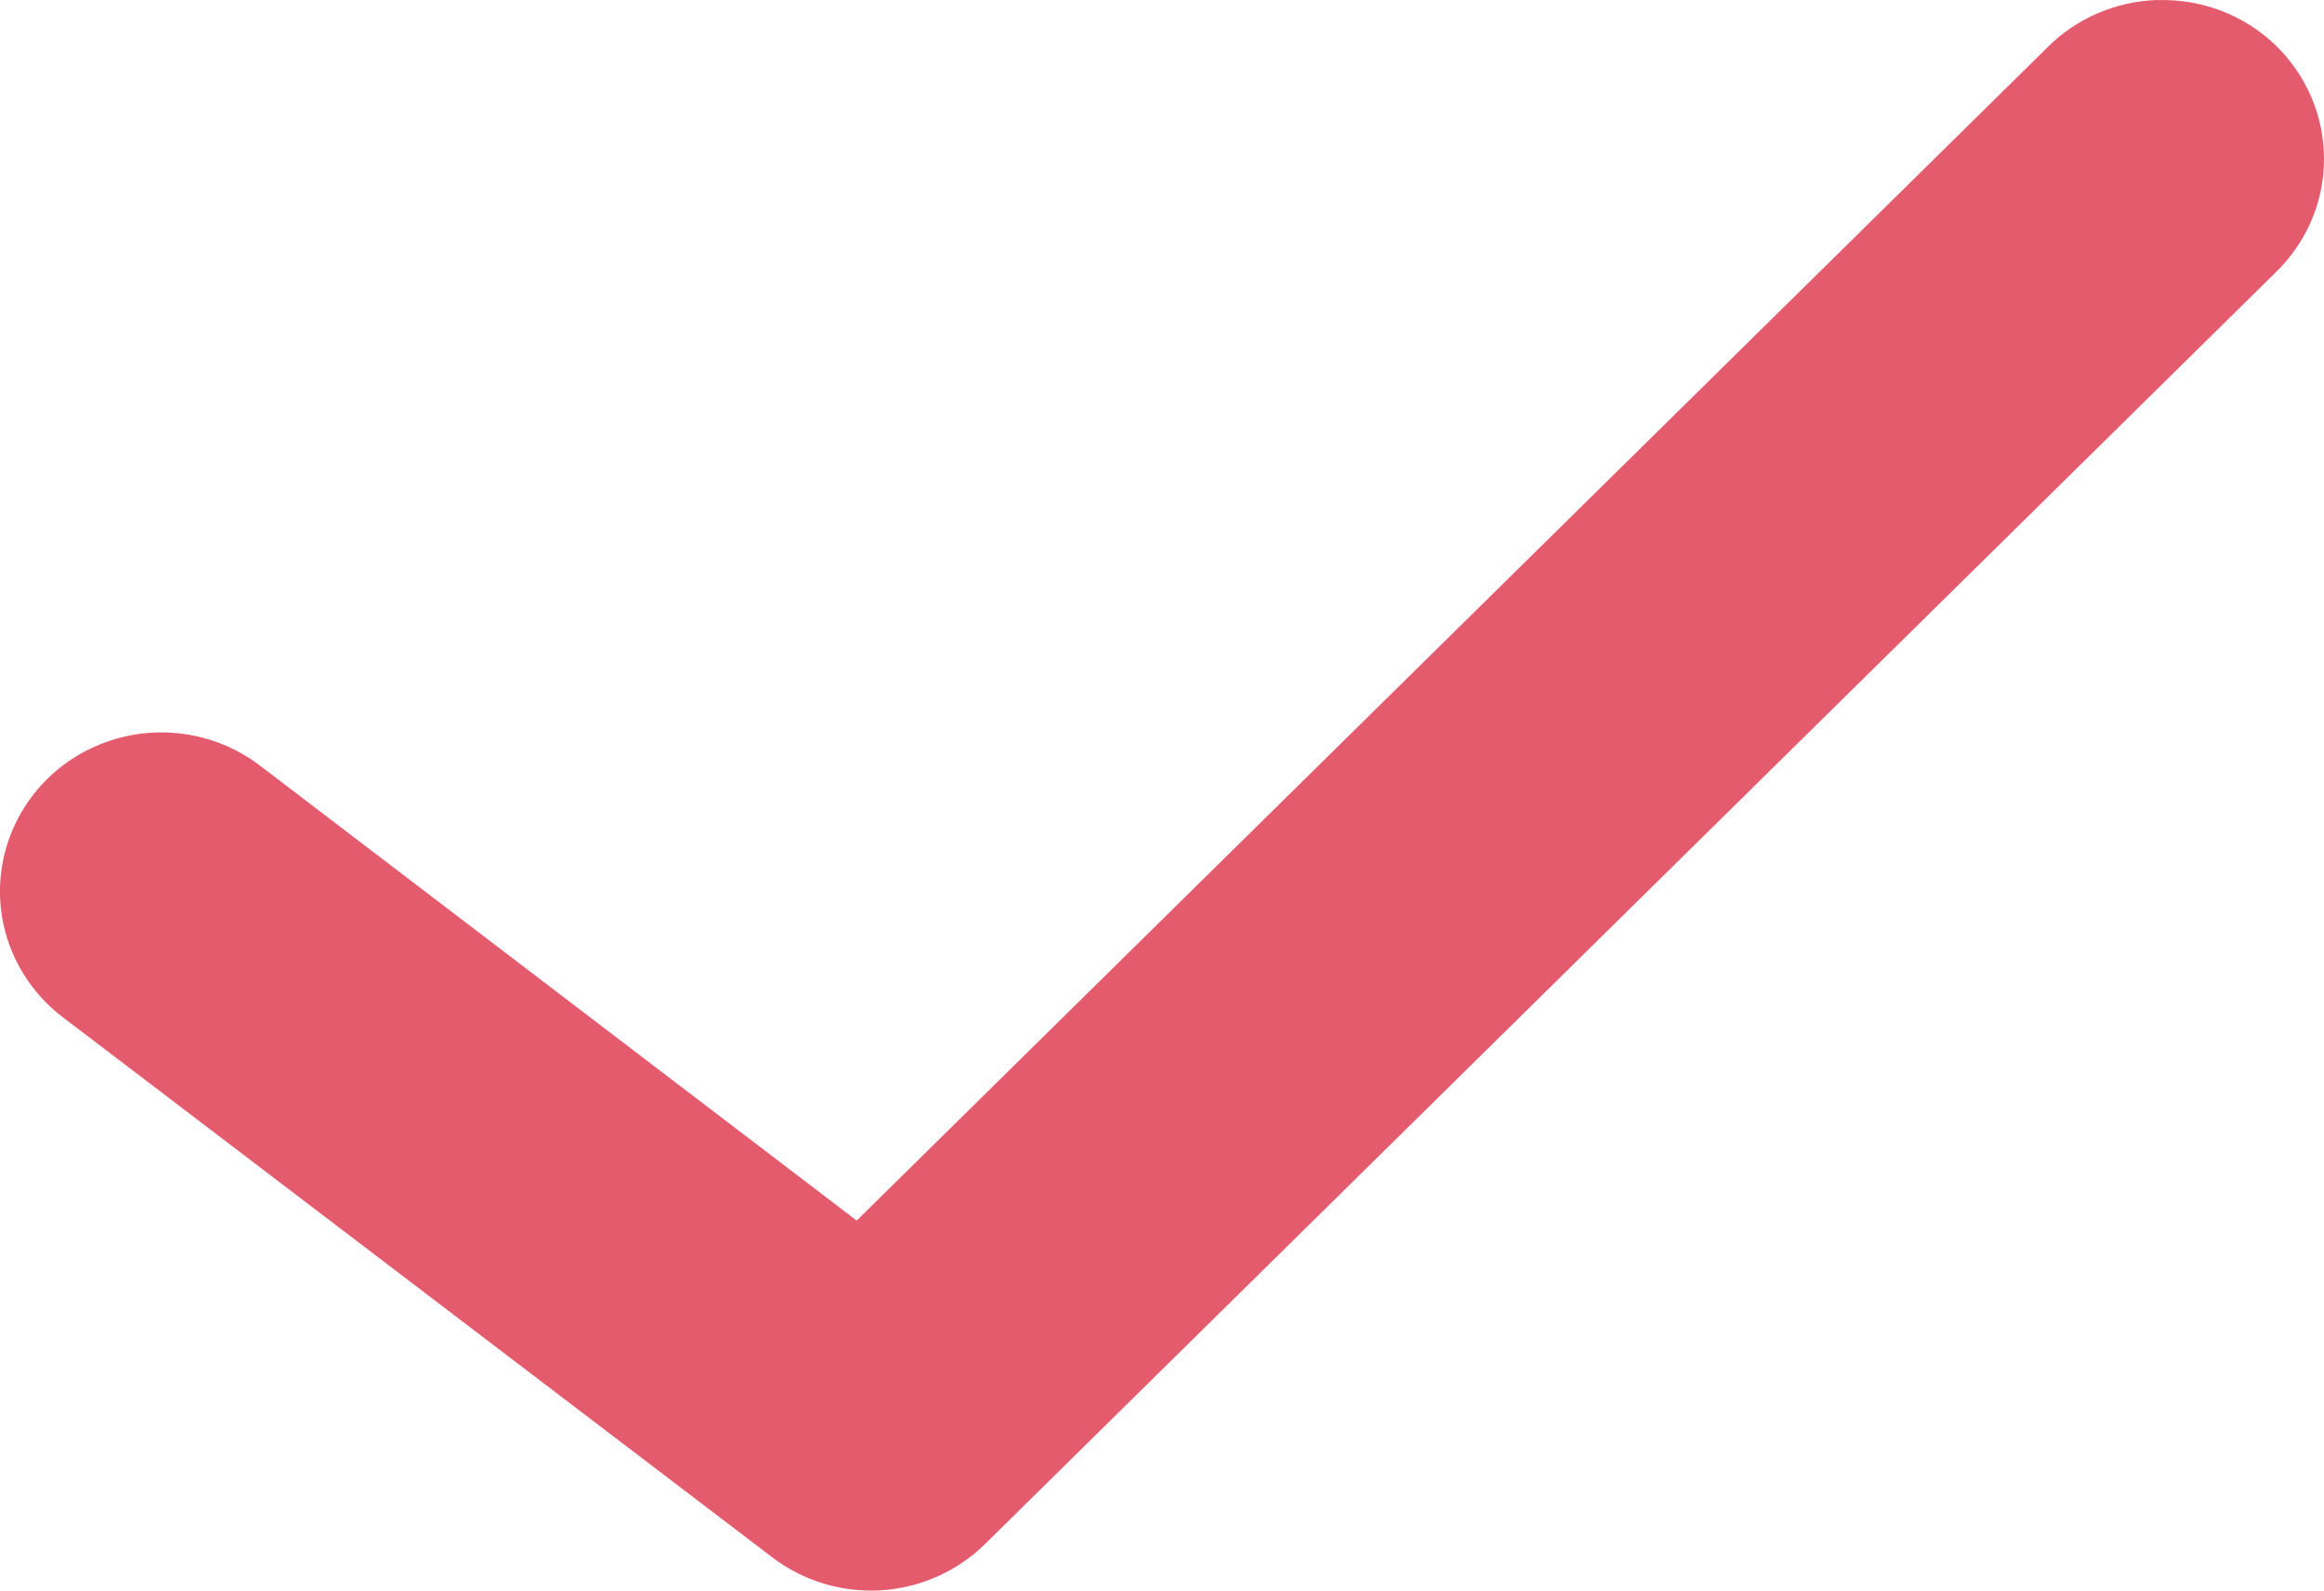 <svg width="19" height="13" viewBox="0 0 19 13" fill="none" xmlns="http://www.w3.org/2000/svg">
<path d="M17.642 0C17.3 0.009 16.975 0.149 16.736 0.39L7.004 9.976L2.126 6.258L2.126 6.258C1.754 5.974 1.256 5.907 0.82 6.083C0.384 6.258 0.076 6.65 0.012 7.11C-0.052 7.569 0.139 8.028 0.511 8.312L6.312 12.727C6.565 12.921 6.882 13.017 7.202 12.998C7.522 12.978 7.823 12.845 8.051 12.622L18.598 2.233C18.855 1.988 19 1.652 19 1.3C19.001 0.949 18.856 0.612 18.601 0.367C18.345 0.122 17.999 -0.01 17.642 0.001L17.642 0Z" fill="#E45B6E"/>
</svg>
